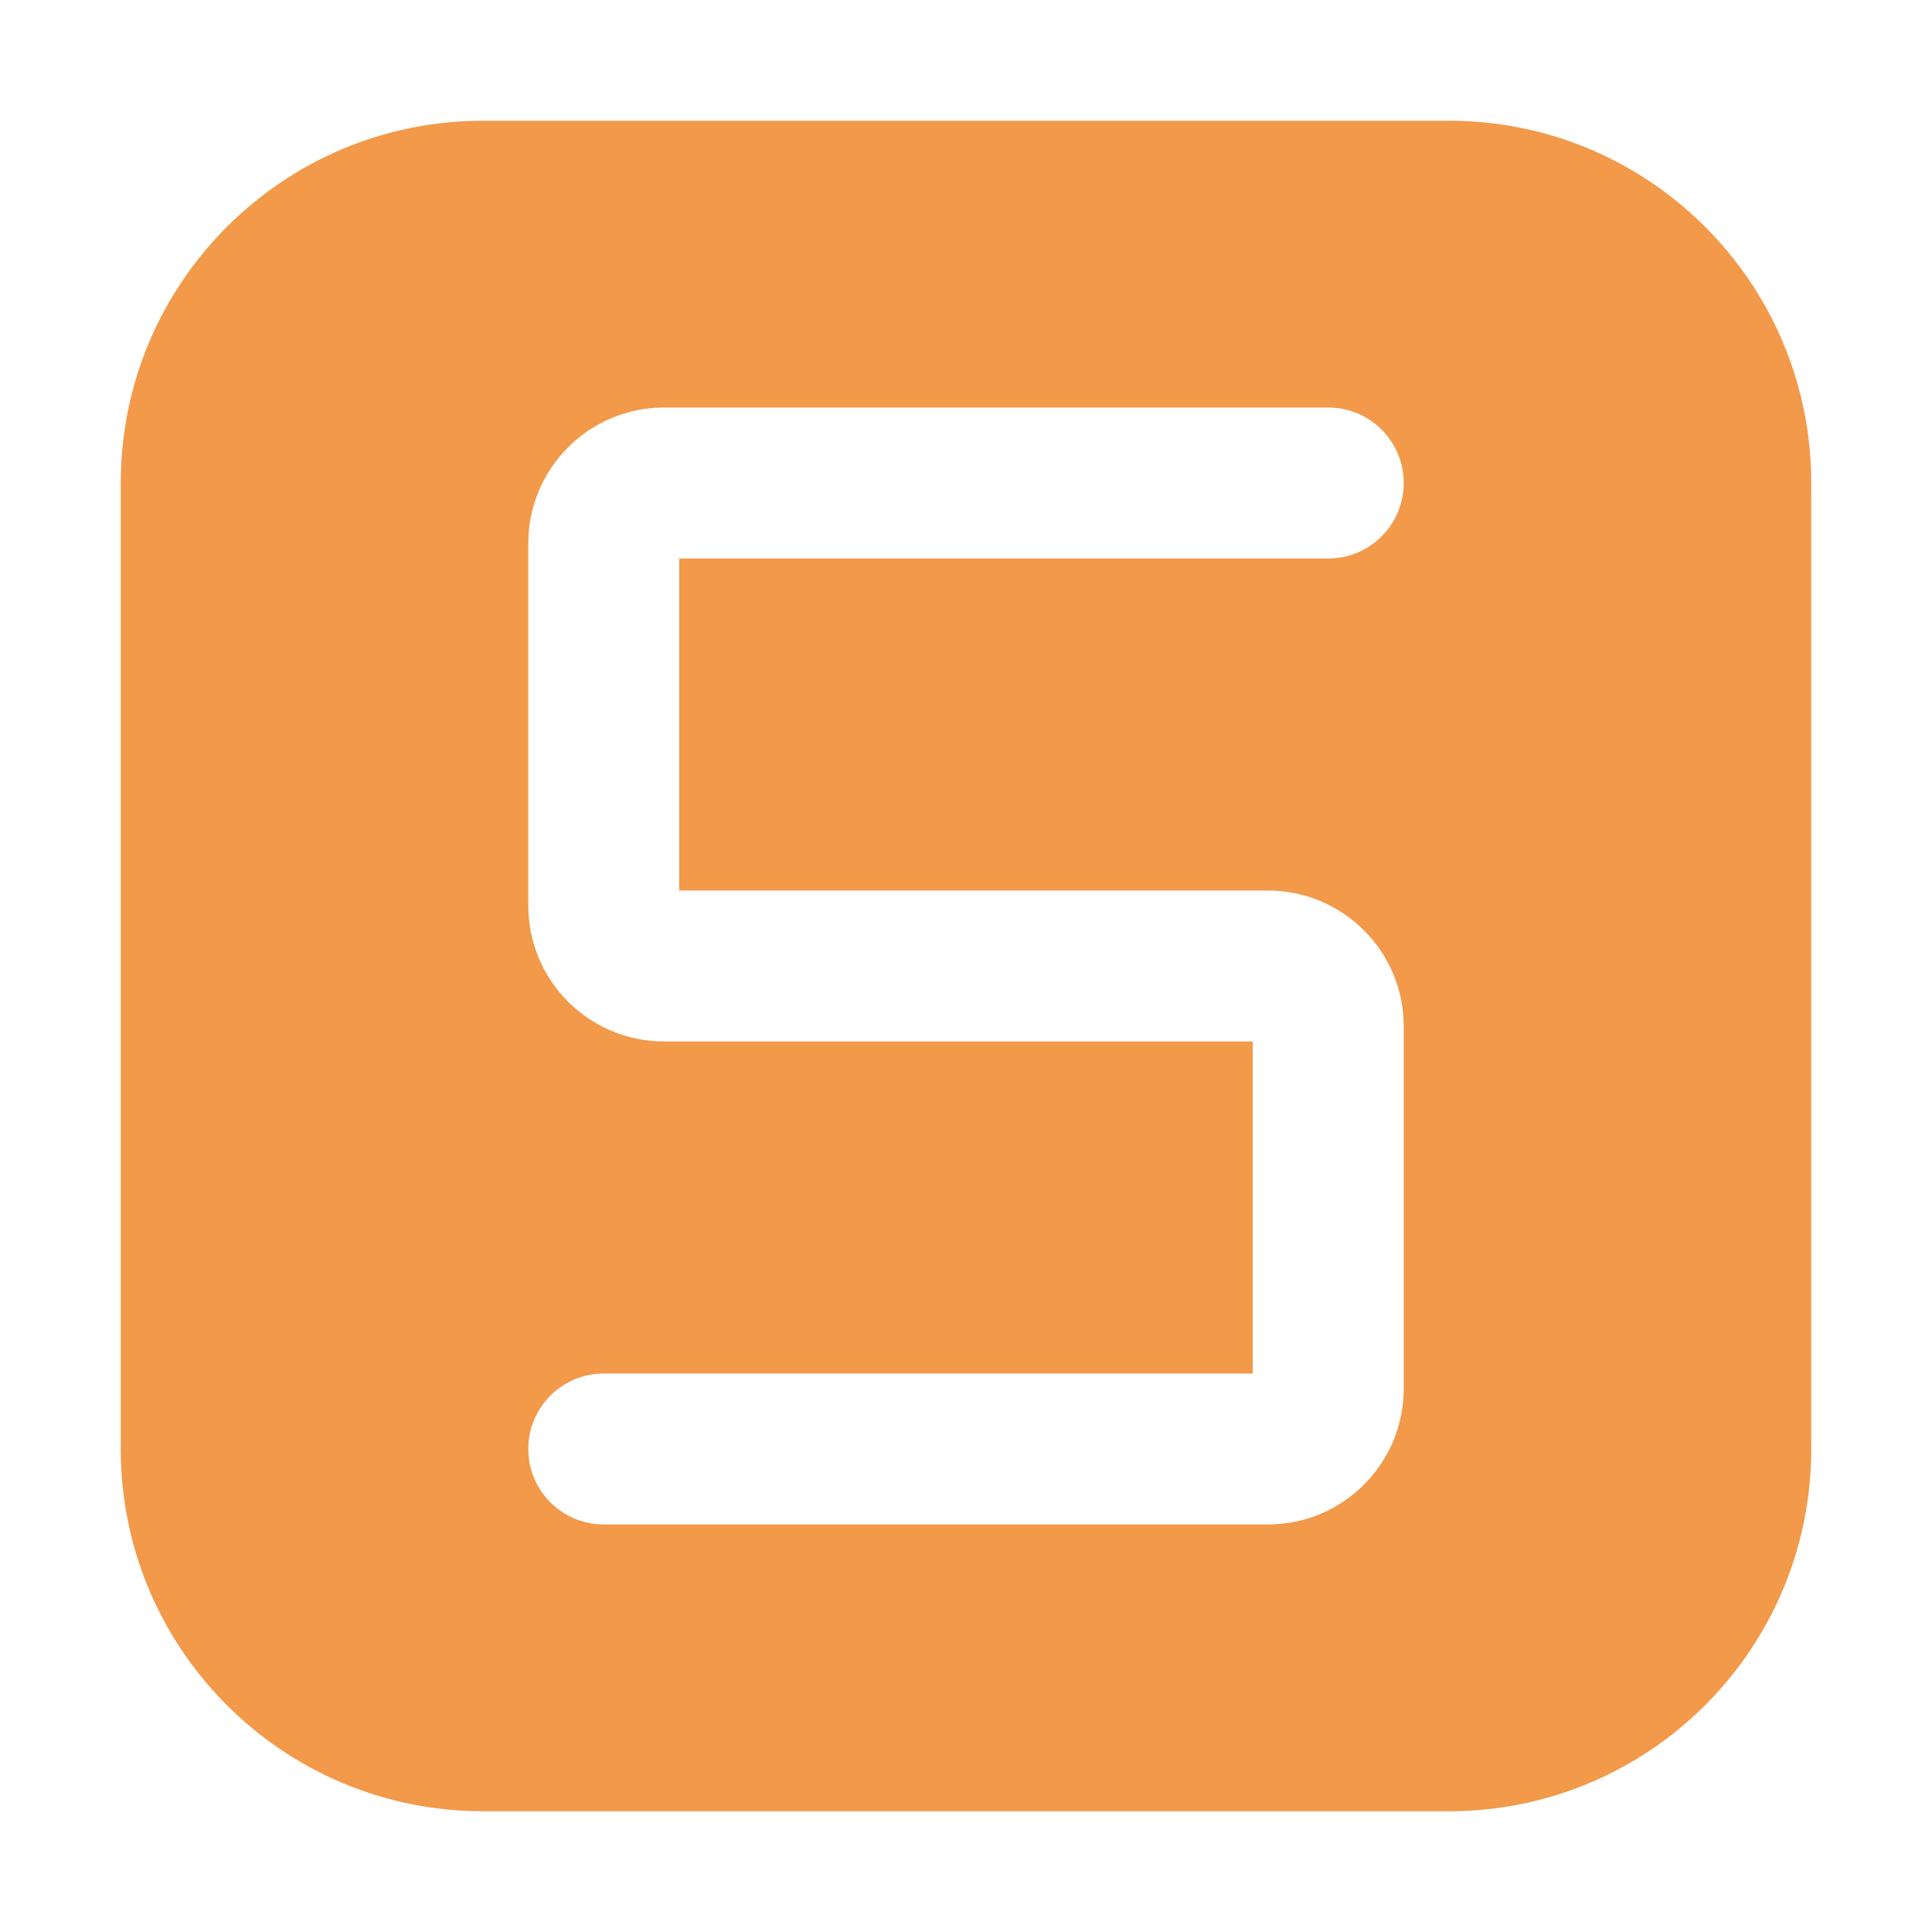 <svg width="512" height="512" viewBox="0 0 512 512" fill="none" xmlns="http://www.w3.org/2000/svg">
<path fill-rule="evenodd" clip-rule="evenodd" d="M128 32C74.981 32 32 74.981 32 128V384C32 437.019 74.981 480 128 480H384C437.019 480 480 437.019 480 384V128C480 74.981 437.019 32 384 32H128ZM352 108C363.046 108 372 116.954 372 128C372 139.046 363.046 148 352 148H180V236H336C355.882 236 372 252.118 372 272V368C372 387.882 355.882 404 336 404H160C148.954 404 140 395.046 140 384C140 372.954 148.954 364 160 364H332V276H176C156.118 276 140 259.882 140 240V144C140 124.118 156.118 108 176 108H352Z" fill="#f2994a" id="id_101"></path>
</svg>
